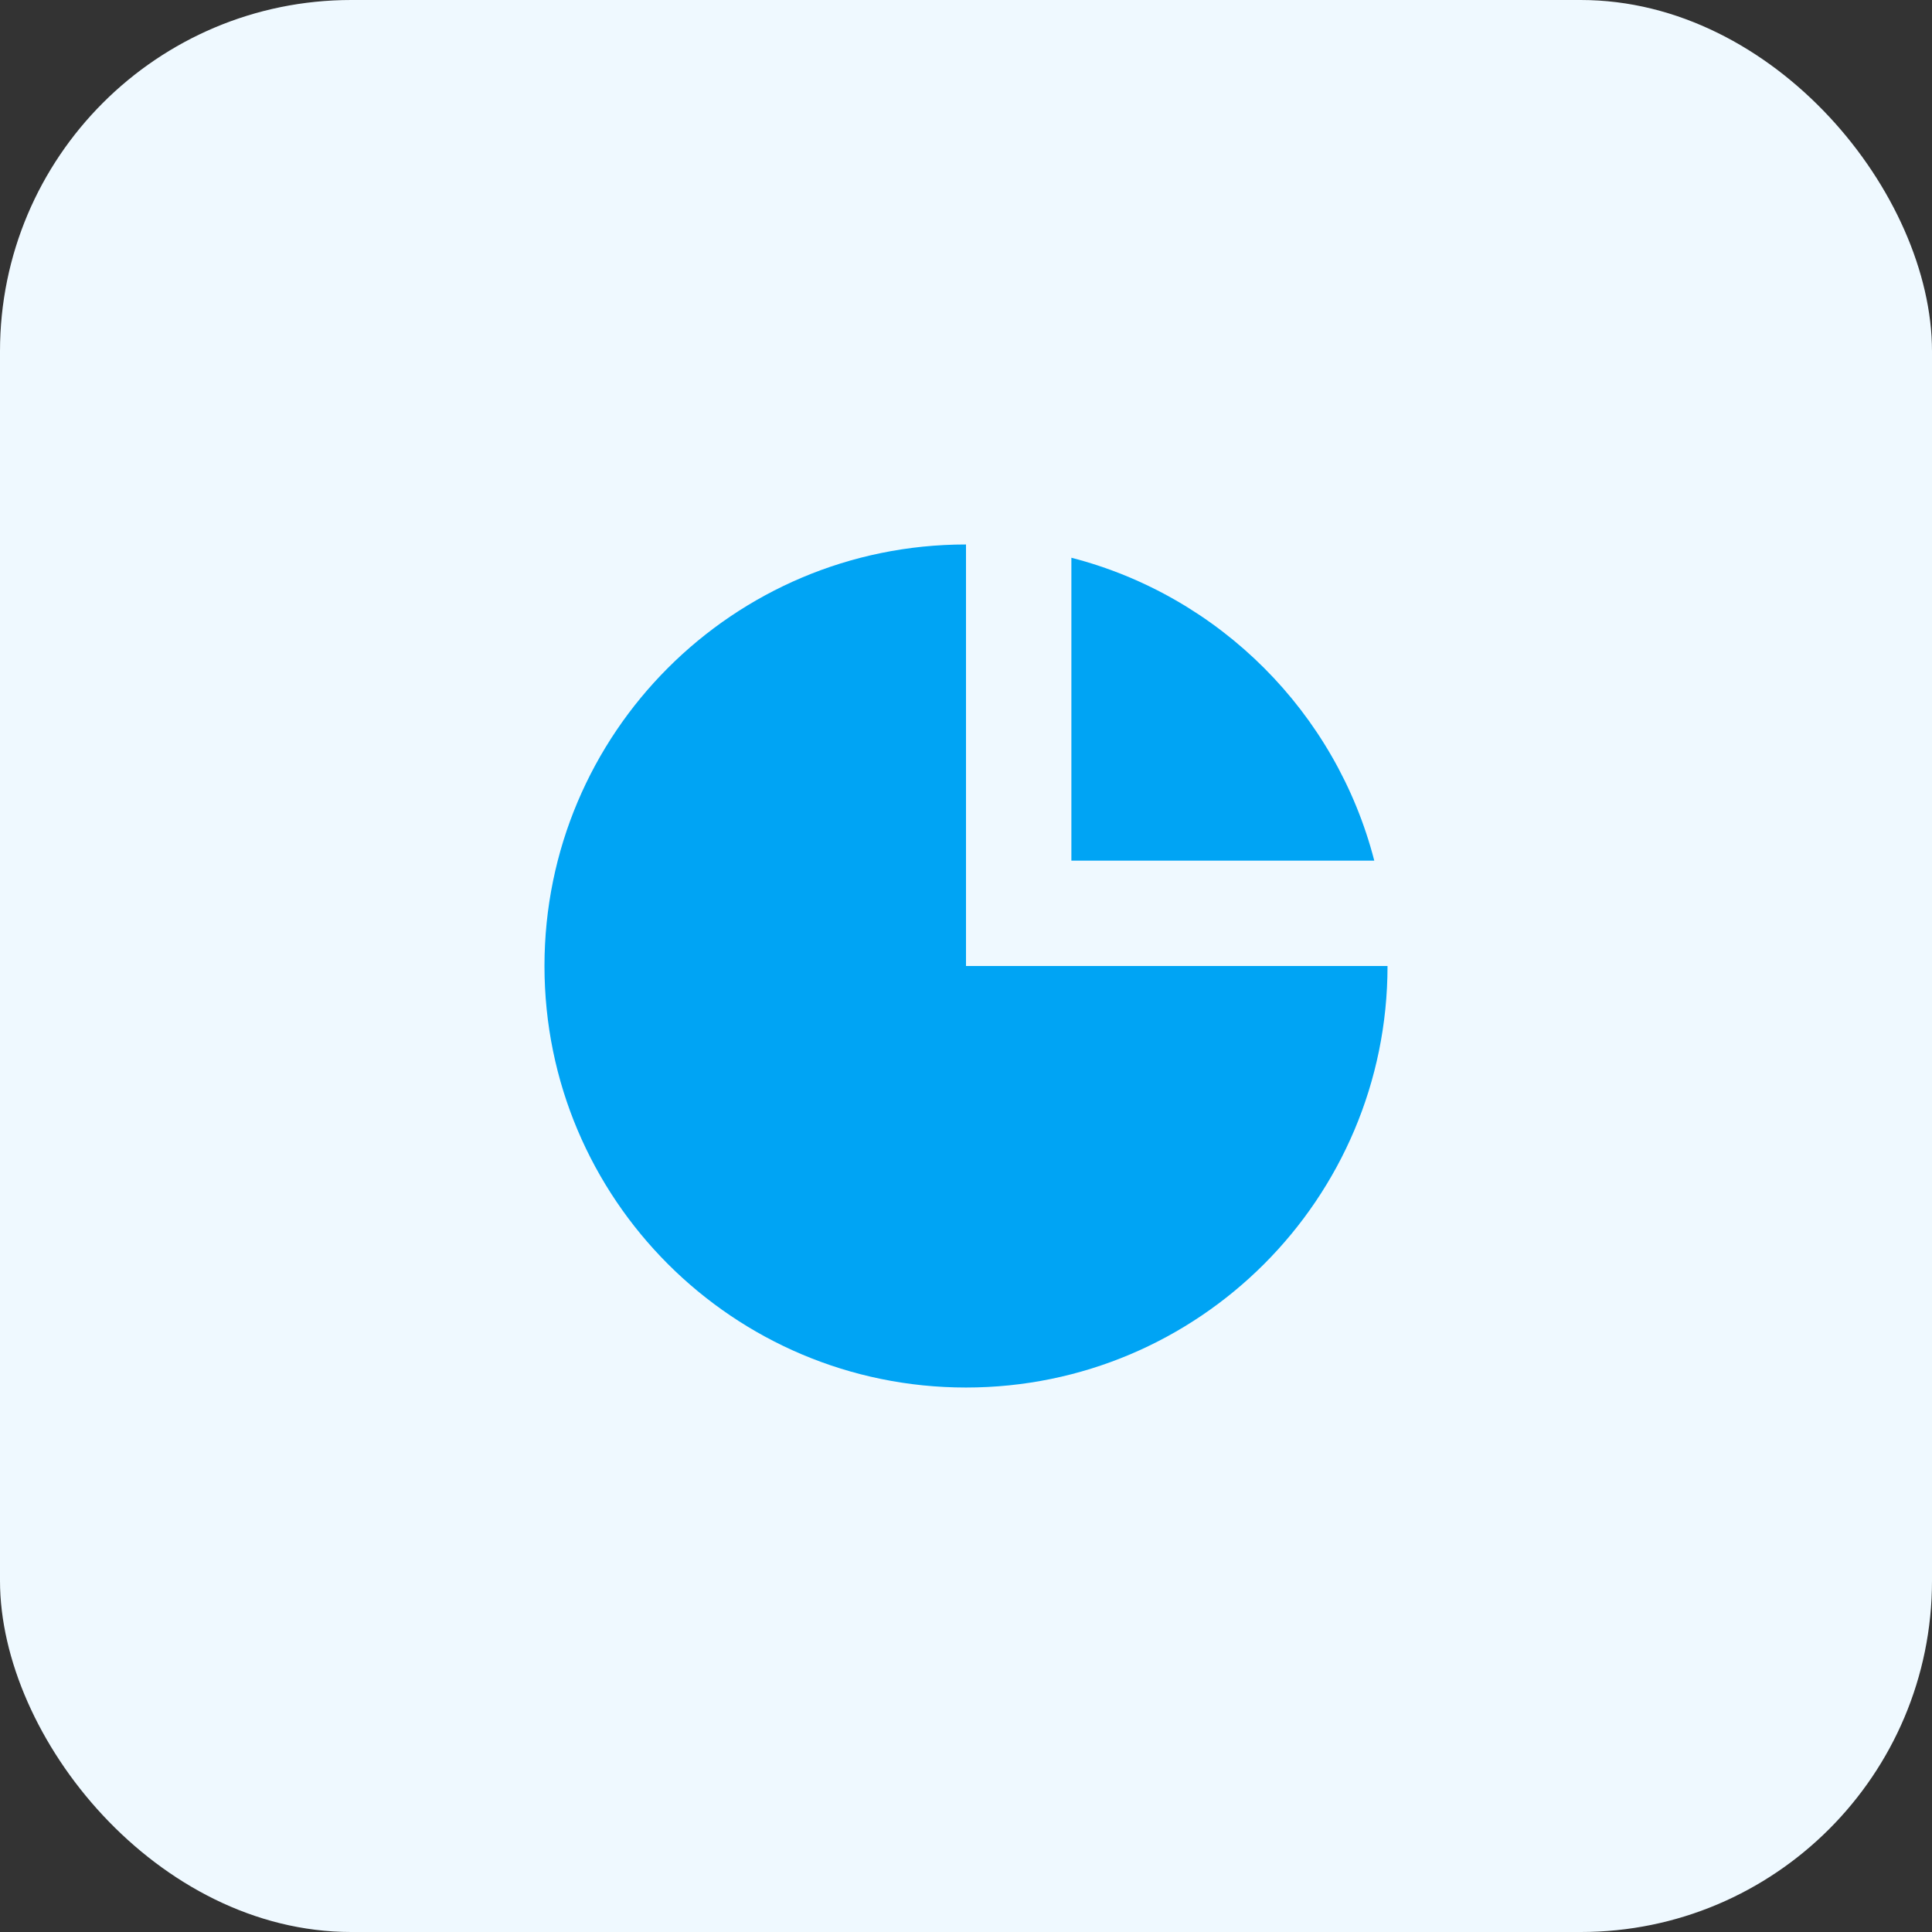 <svg width="44" height="44" viewBox="0 0 44 44" fill="none" xmlns="http://www.w3.org/2000/svg">
<rect x="0" y="0" width="44" height="44" fill="#333333" stroke="none"/>
<rect width="44" height="44" rx="8" fill="#EFF9FF"/>
<path d="M12.4 22C12.4 16.698 16.698 12.4 22 12.4V22H31.6C31.6 27.302 27.302 31.6 22 31.6C16.698 31.6 12.4 27.302 12.4 22Z" fill="#00A4F4"/>
<path d="M24.4 12.702C27.773 13.571 30.429 16.227 31.298 19.6H24.4V12.702Z" fill="#00A4F4"/>
</svg>

